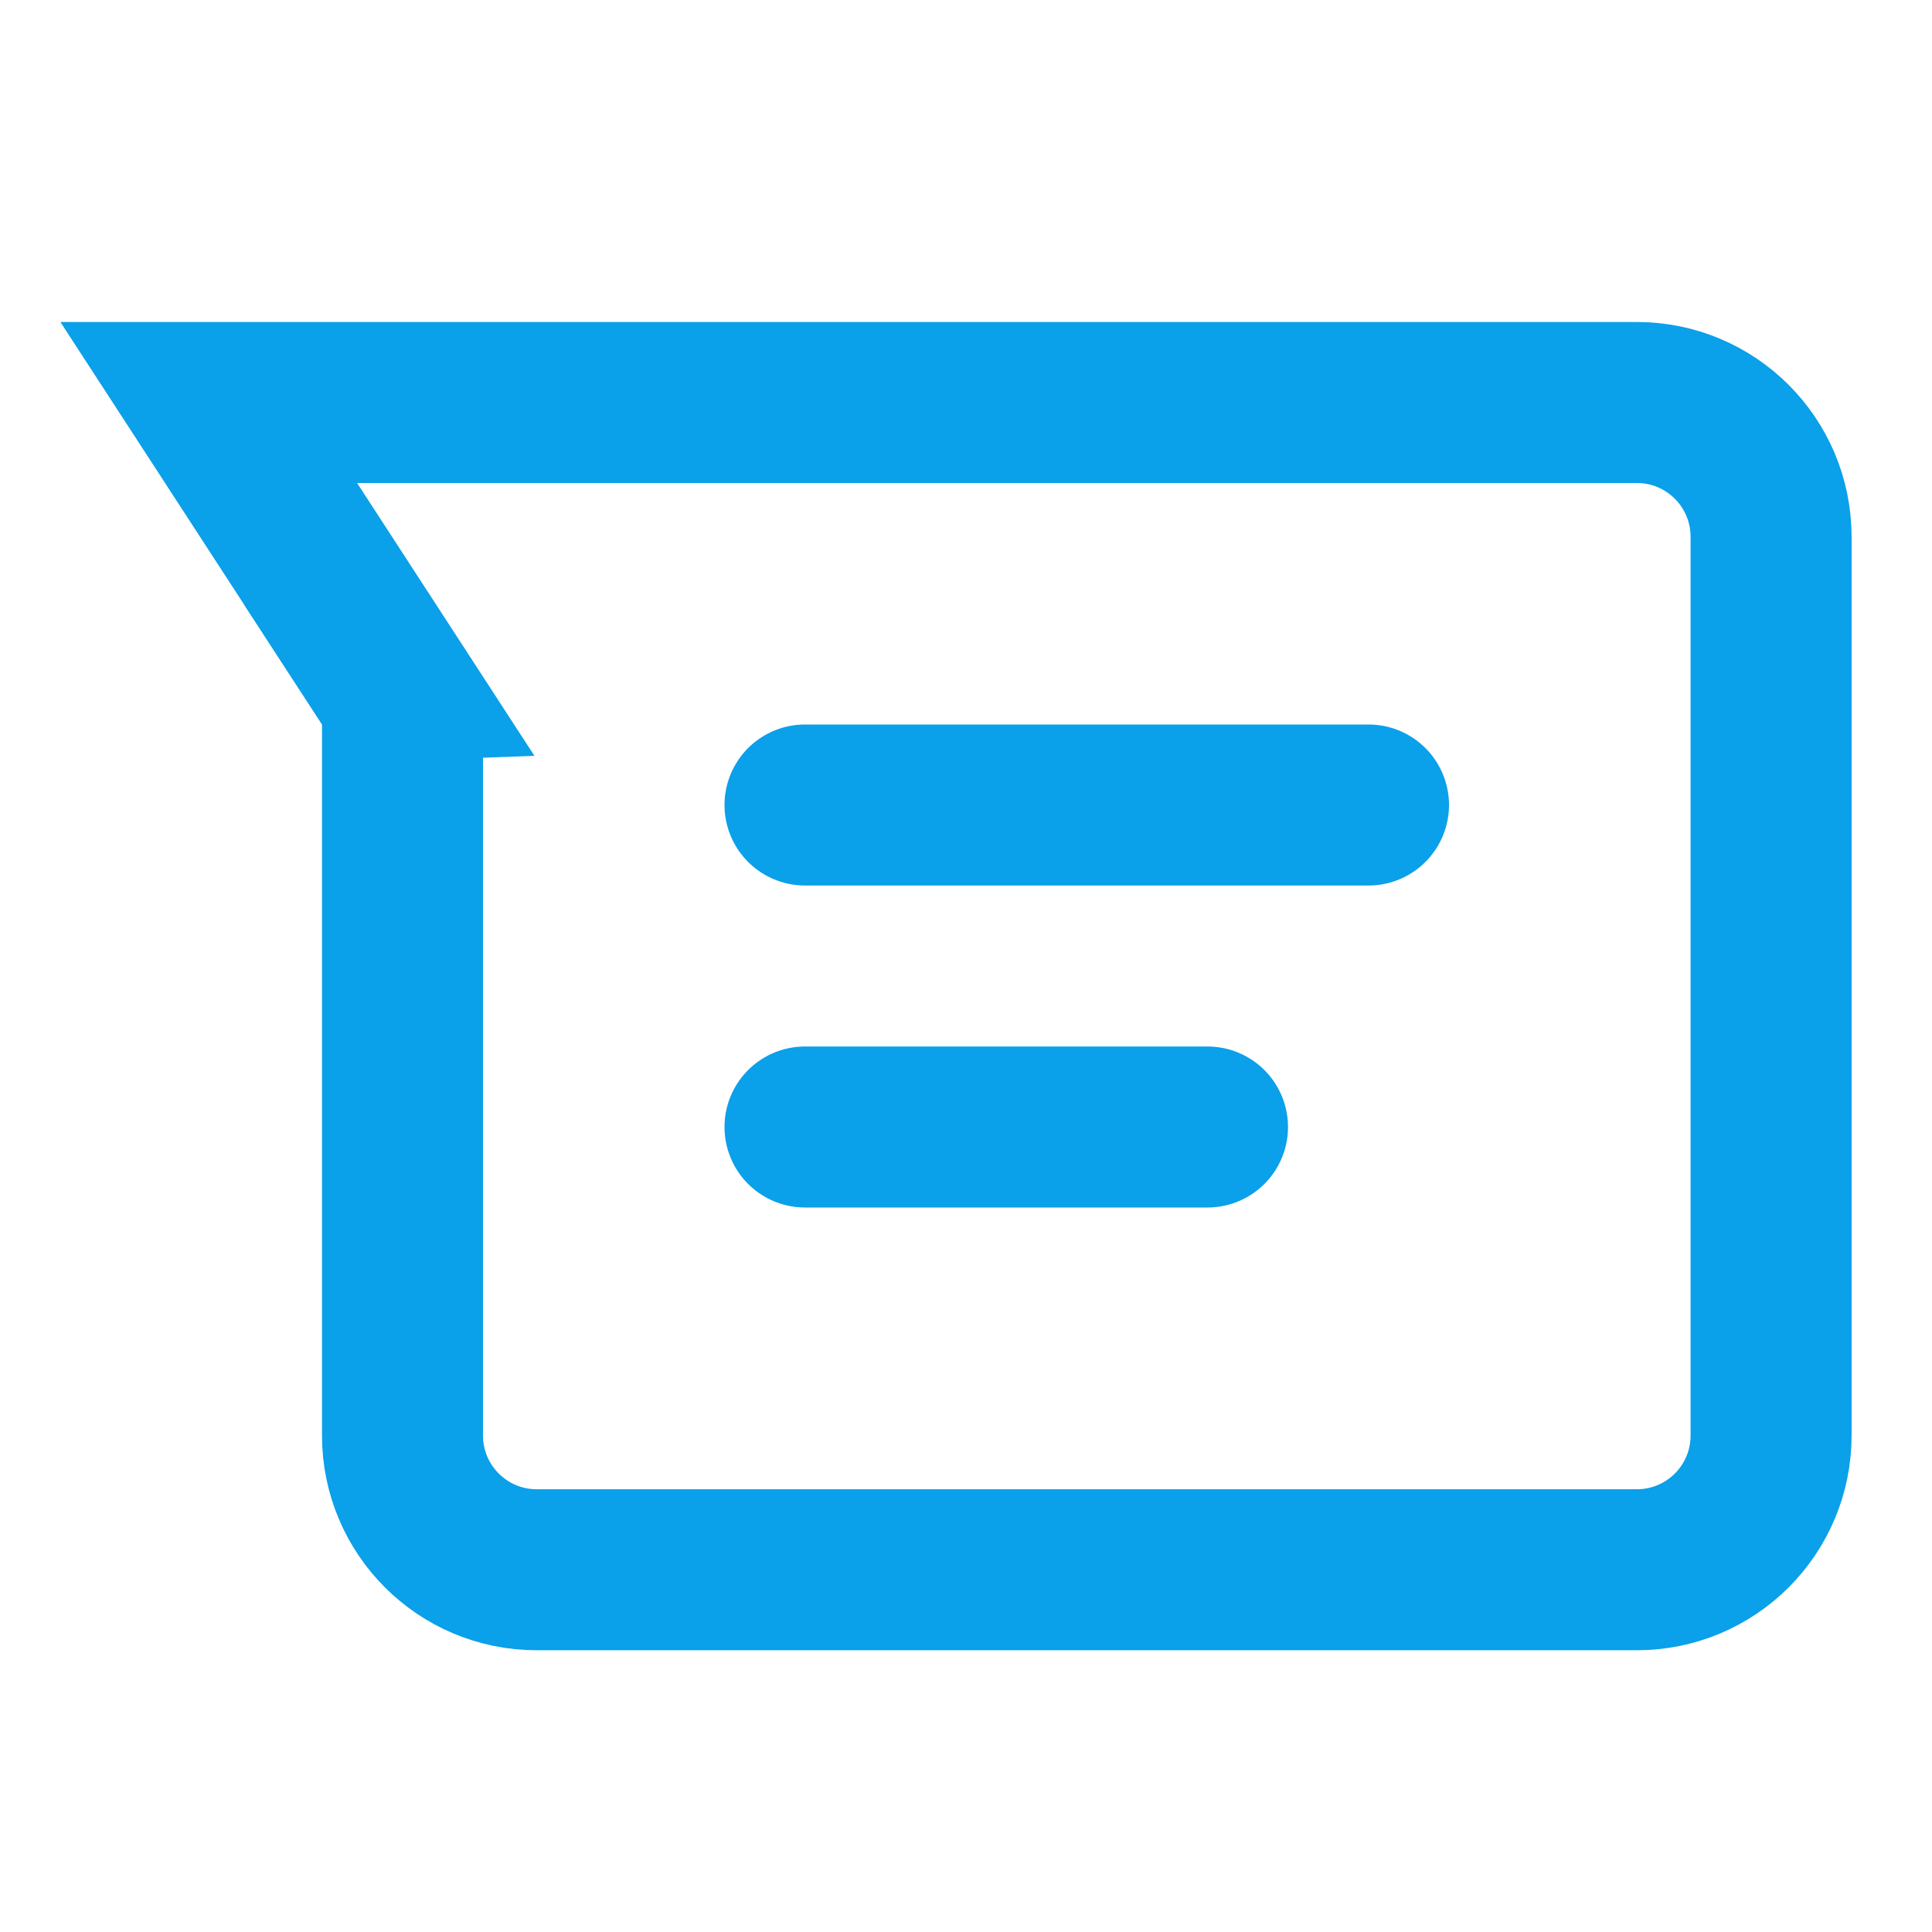 <svg xmlns="http://www.w3.org/2000/svg" height="24" width="24" preserveAspectRatio="xMidYMid meet" fill="none" stroke="#0aa0ea" stroke-width="2" xmlns:v="https://vecta.io/nano"><path d="M4.838 8.455L5 8.704V9v8.833c0 .92.746 1.667 1.667 1.667h13.667c.92 0 1.667-.746 1.667-1.667V6.667C22 5.746 21.254 5 20.333 5H2.593l2.246 3.455z"/><path d="M10 10h7m-7 4h5" stroke-linecap="round"/></svg>